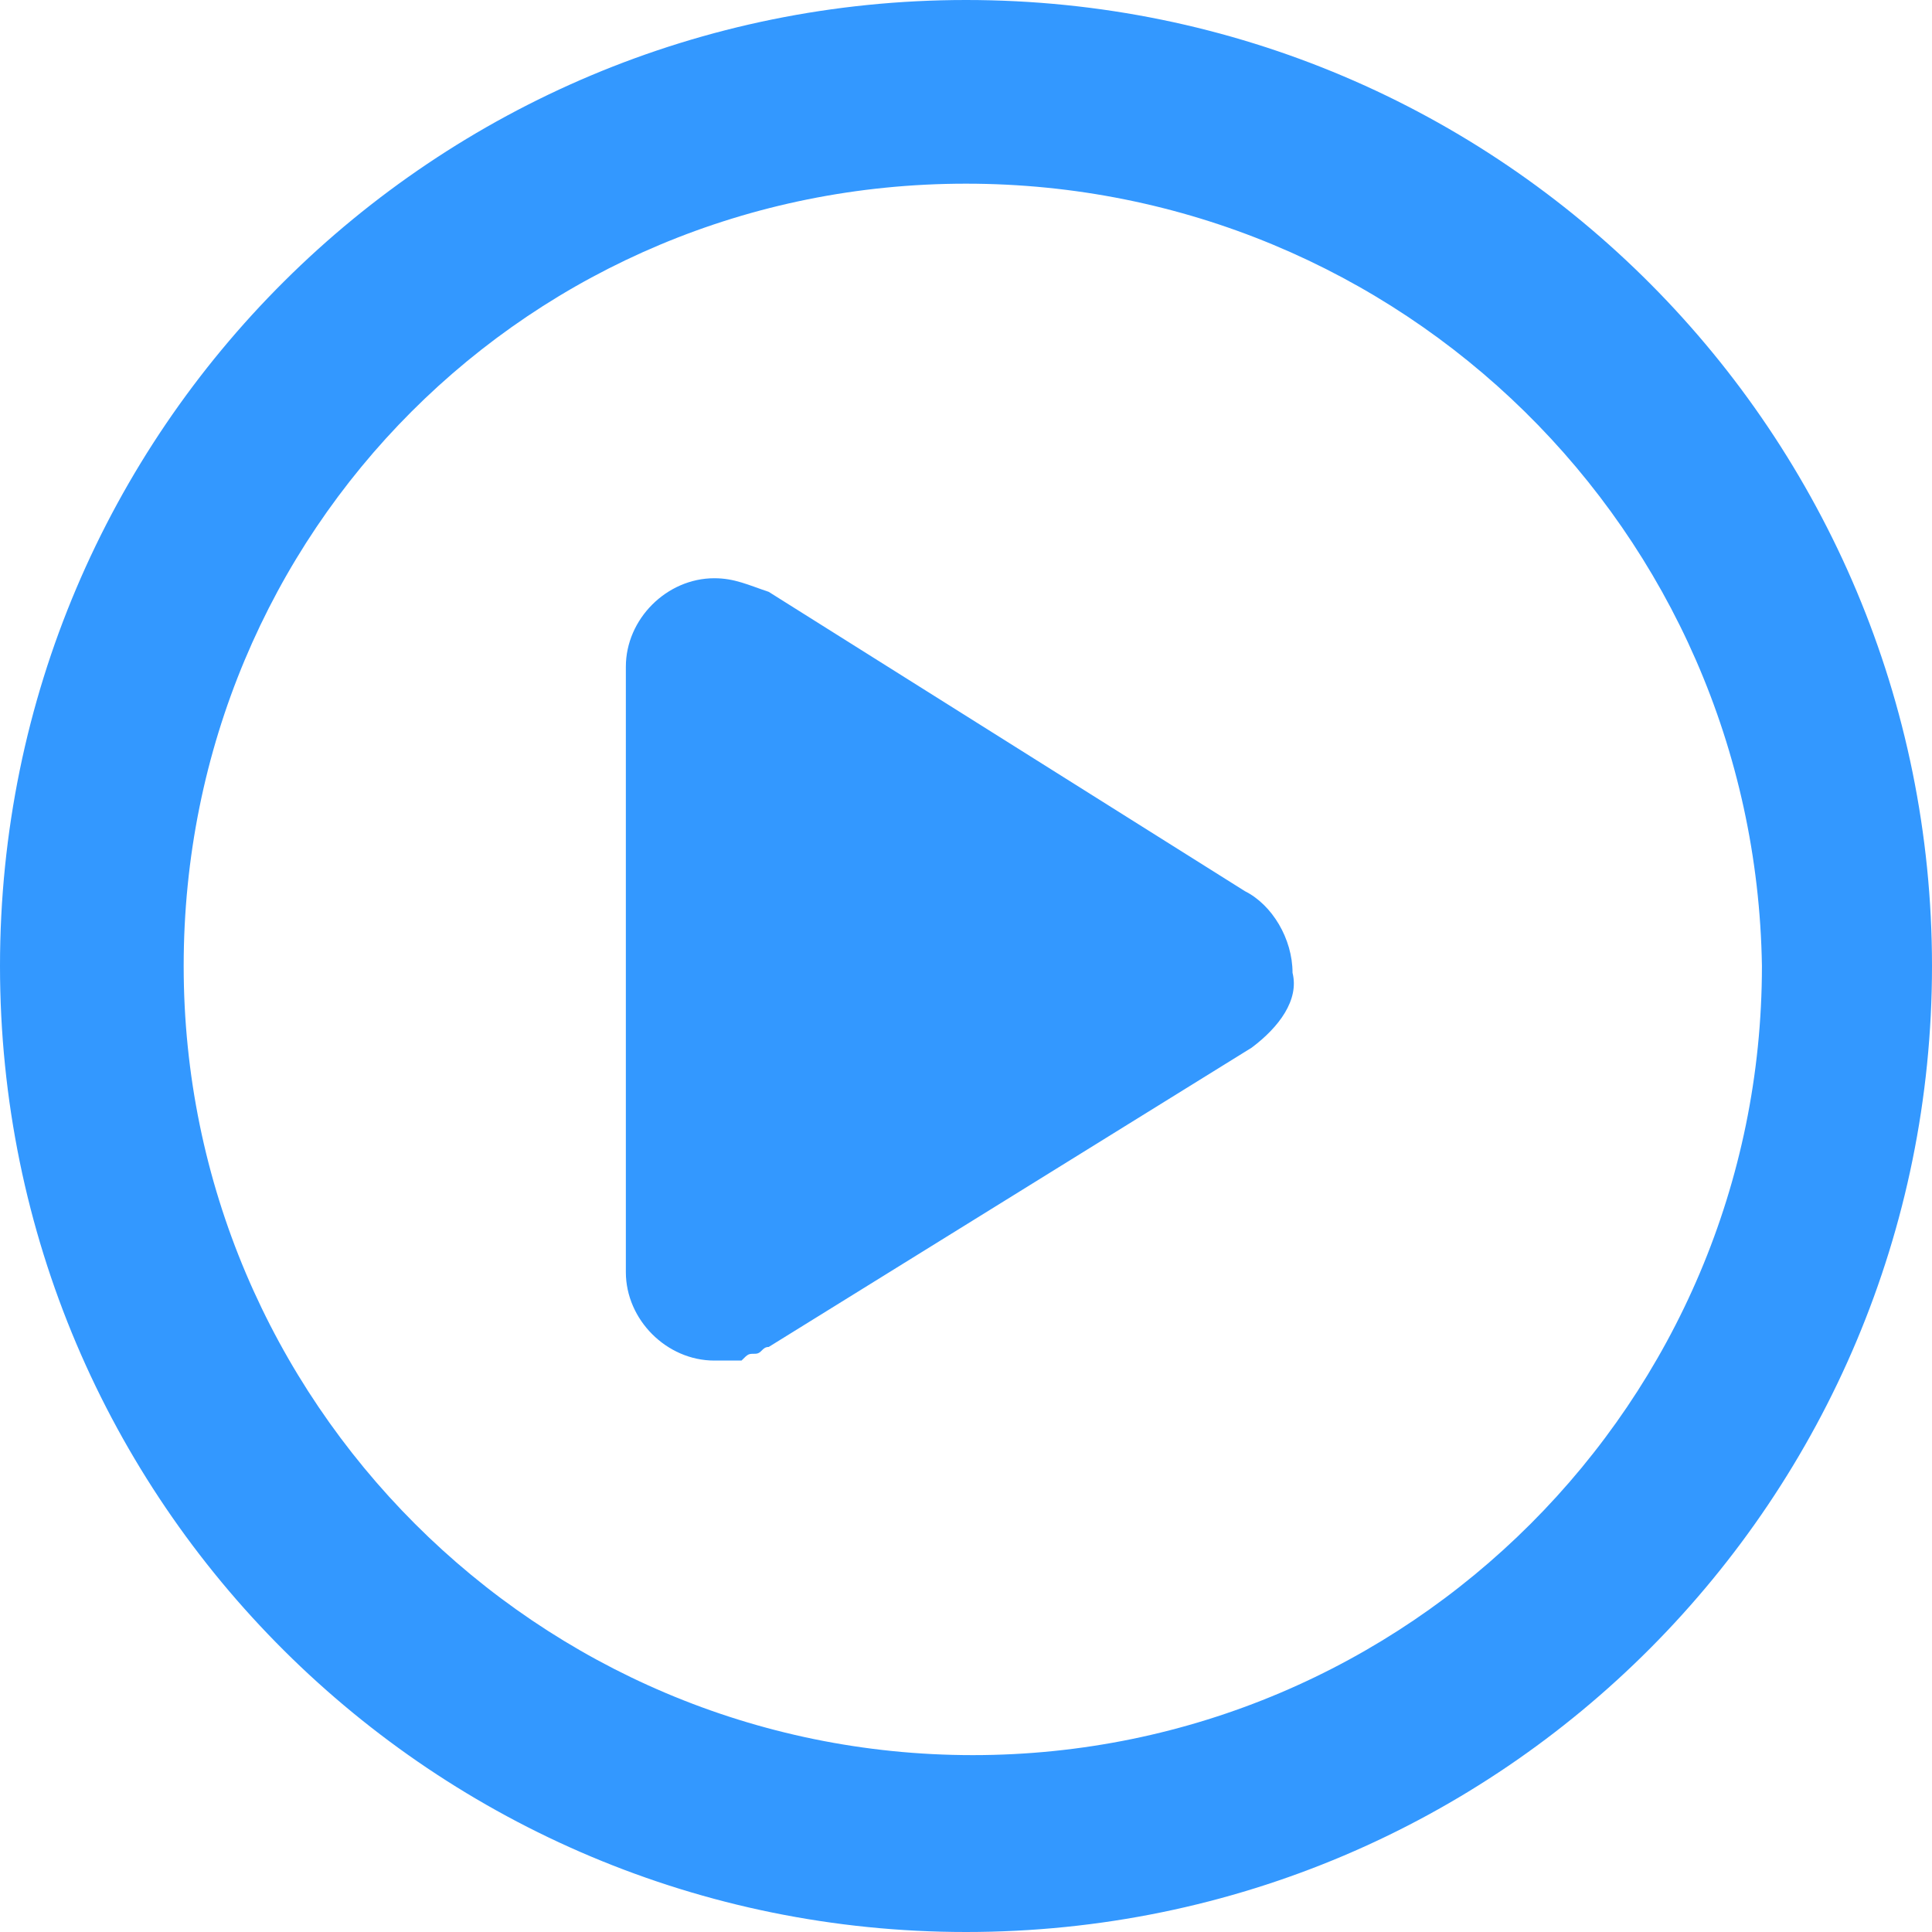 <?xml version="1.0" encoding="utf-8"?>
<!-- Generator: Adobe Illustrator 18.1.0, SVG Export Plug-In . SVG Version: 6.00 Build 0)  -->
<svg version="1.1" id="Capa_1" xmlns="http://www.w3.org/2000/svg" xmlns:xlink="http://www.w3.org/1999/xlink" x="0px" y="0px"
	 viewBox="0 0 28.4 28.4" enable-background="new 0 0 28.4 28.4" xml:space="preserve">
<path id="CIRCLE__x2F__PLAY_5_" fill-rule="evenodd" clip-rule="evenodd" fill="#3398FF" d="M14.2,28.4C6.4,28.4,0,22.1,0,14.2
	S6.4,0,14.2,0c7.9,0,14.2,6.4,14.2,14.2S22.1,28.4,14.2,28.4z M14.2,2.7C7.8,2.7,2.7,7.8,2.7,14.2c0,6.4,5.2,11.6,11.6,11.6
	s11.6-5.2,11.6-11.6C25.8,7.8,20.6,2.7,14.2,2.7z M18.4,15.4l-7.1,4.4l0,0c-0.1,0-0.1,0.1-0.2,0.1c0,0,0,0,0,0c-0.1,0-0.1,0-0.2,0.1
	c0,0,0,0,0,0c0,0,0,0-0.1,0c0,0,0,0,0,0c0,0-0.1,0-0.1,0c0,0,0,0,0,0c0,0,0,0-0.1,0c0,0,0,0,0,0c0,0-0.1,0-0.1,0
	c-0.7,0-1.3-0.6-1.3-1.3l0,0l0,0V9.8l0,0c0-0.7,0.6-1.3,1.3-1.3c0.3,0,0.5,0.1,0.8,0.2l7,4.4c0.4,0.2,0.7,0.7,0.7,1.2
	C19.1,14.7,18.8,15.1,18.4,15.4z"/>
</svg>

